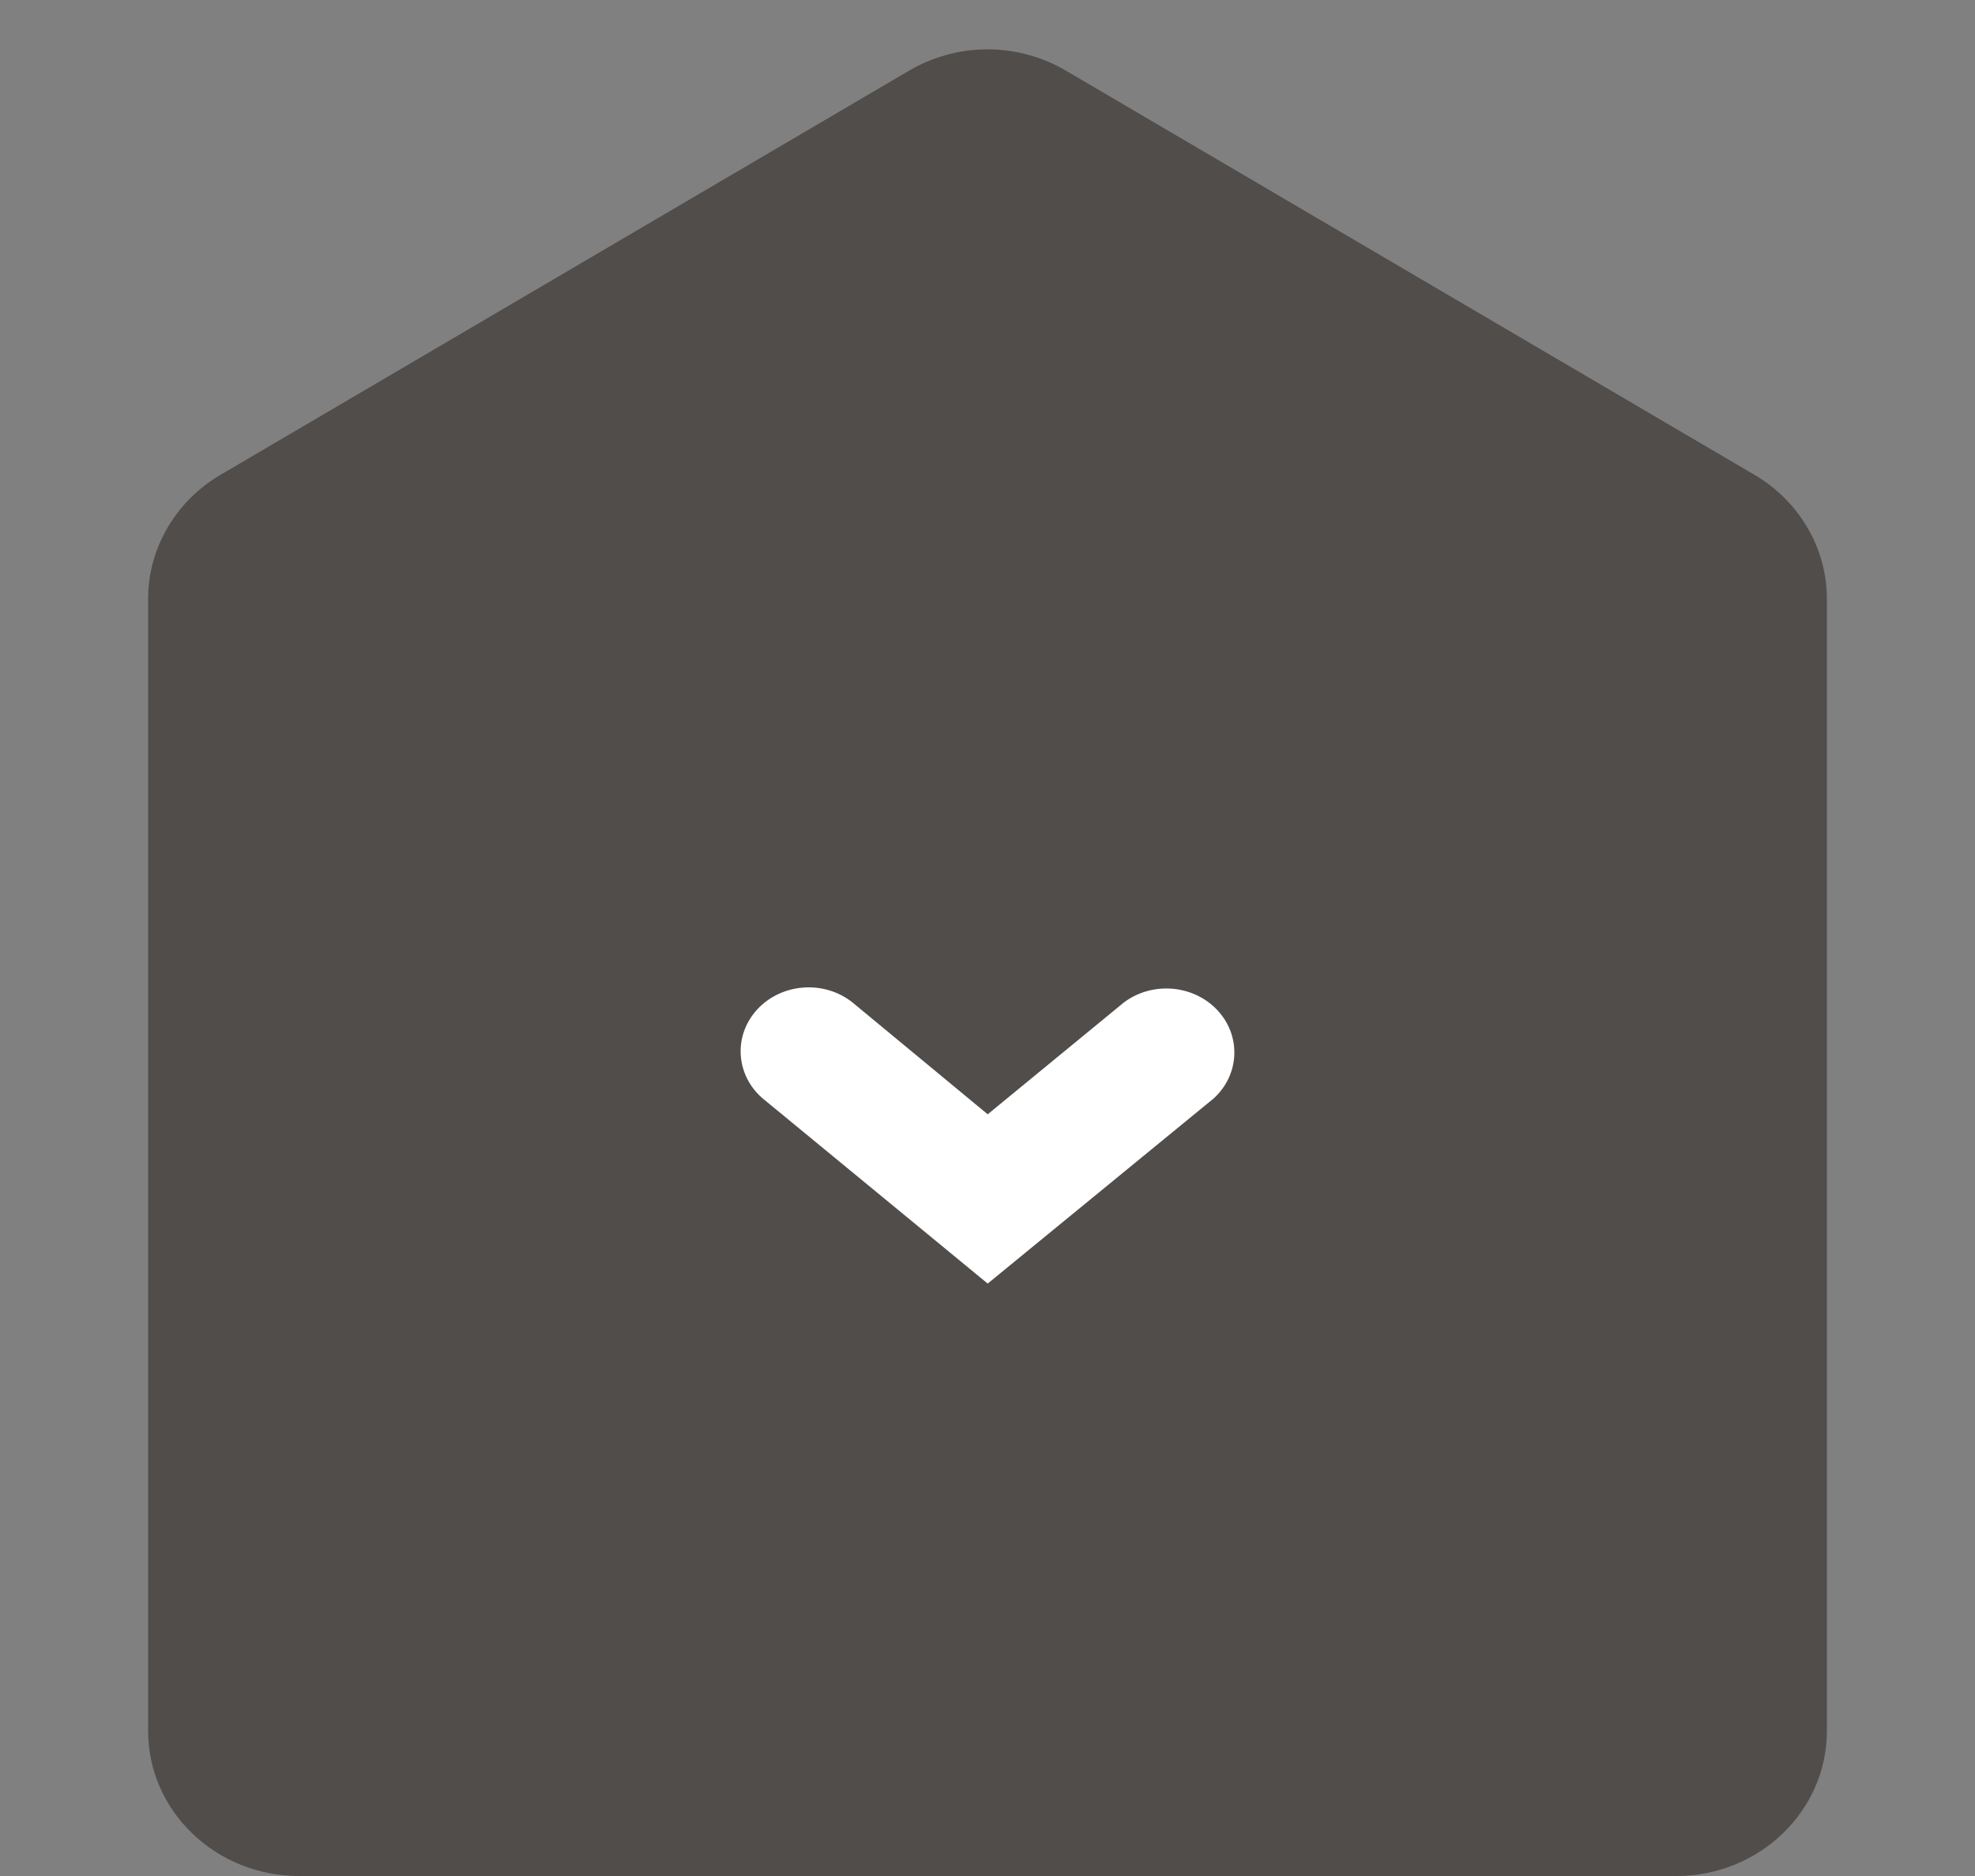 <?xml version="1.0" encoding="UTF-8"?>
<svg width="40px" height="38px" viewBox="0 0 40 38" version="1.1" xmlns="http://www.w3.org/2000/svg" xmlns:xlink="http://www.w3.org/1999/xlink">
    <rect x="0" y="0" width="40" height="38" fill="#808080" stroke="none"/>
    <title>切图备份 7</title>
    <g id="中小桥轻量化H5界面" stroke="none" stroke-width="1" fill="none" fill-rule="evenodd">
        <g id="切图" transform="translate(-168, -668)" fill-rule="nonzero">
            <g id="编组备份-20" transform="translate(171, 669)">
                <path d="M30.954,37 L3.055,37 C1.37,37 0,35.683 0,34.063 L0,11.124 C0,10.108 0.559,9.152 1.458,8.623 L15.407,0.434 C16.393,-0.145 17.607,-0.145 18.593,0.434 L32.542,8.623 C33.441,9.152 34,10.108 34,11.124 L34,34.063 C34,35.683 32.63,37 30.954,37 Z" id="形状" fill="#504D4B"></path>
                <path d="M17.004,25 L12.439,21.243 C11.894,20.766 11.851,19.968 12.341,19.442 C12.832,18.915 13.68,18.85 14.254,19.296 L17.004,21.571 L19.763,19.305 C20.339,18.874 21.173,18.944 21.658,19.464 C22.143,19.985 22.108,20.772 21.578,21.252 L17.004,25 Z" id="路径" fill="#FFFFFF"></path>
            </g>
        </g>
    </g>
</svg>
